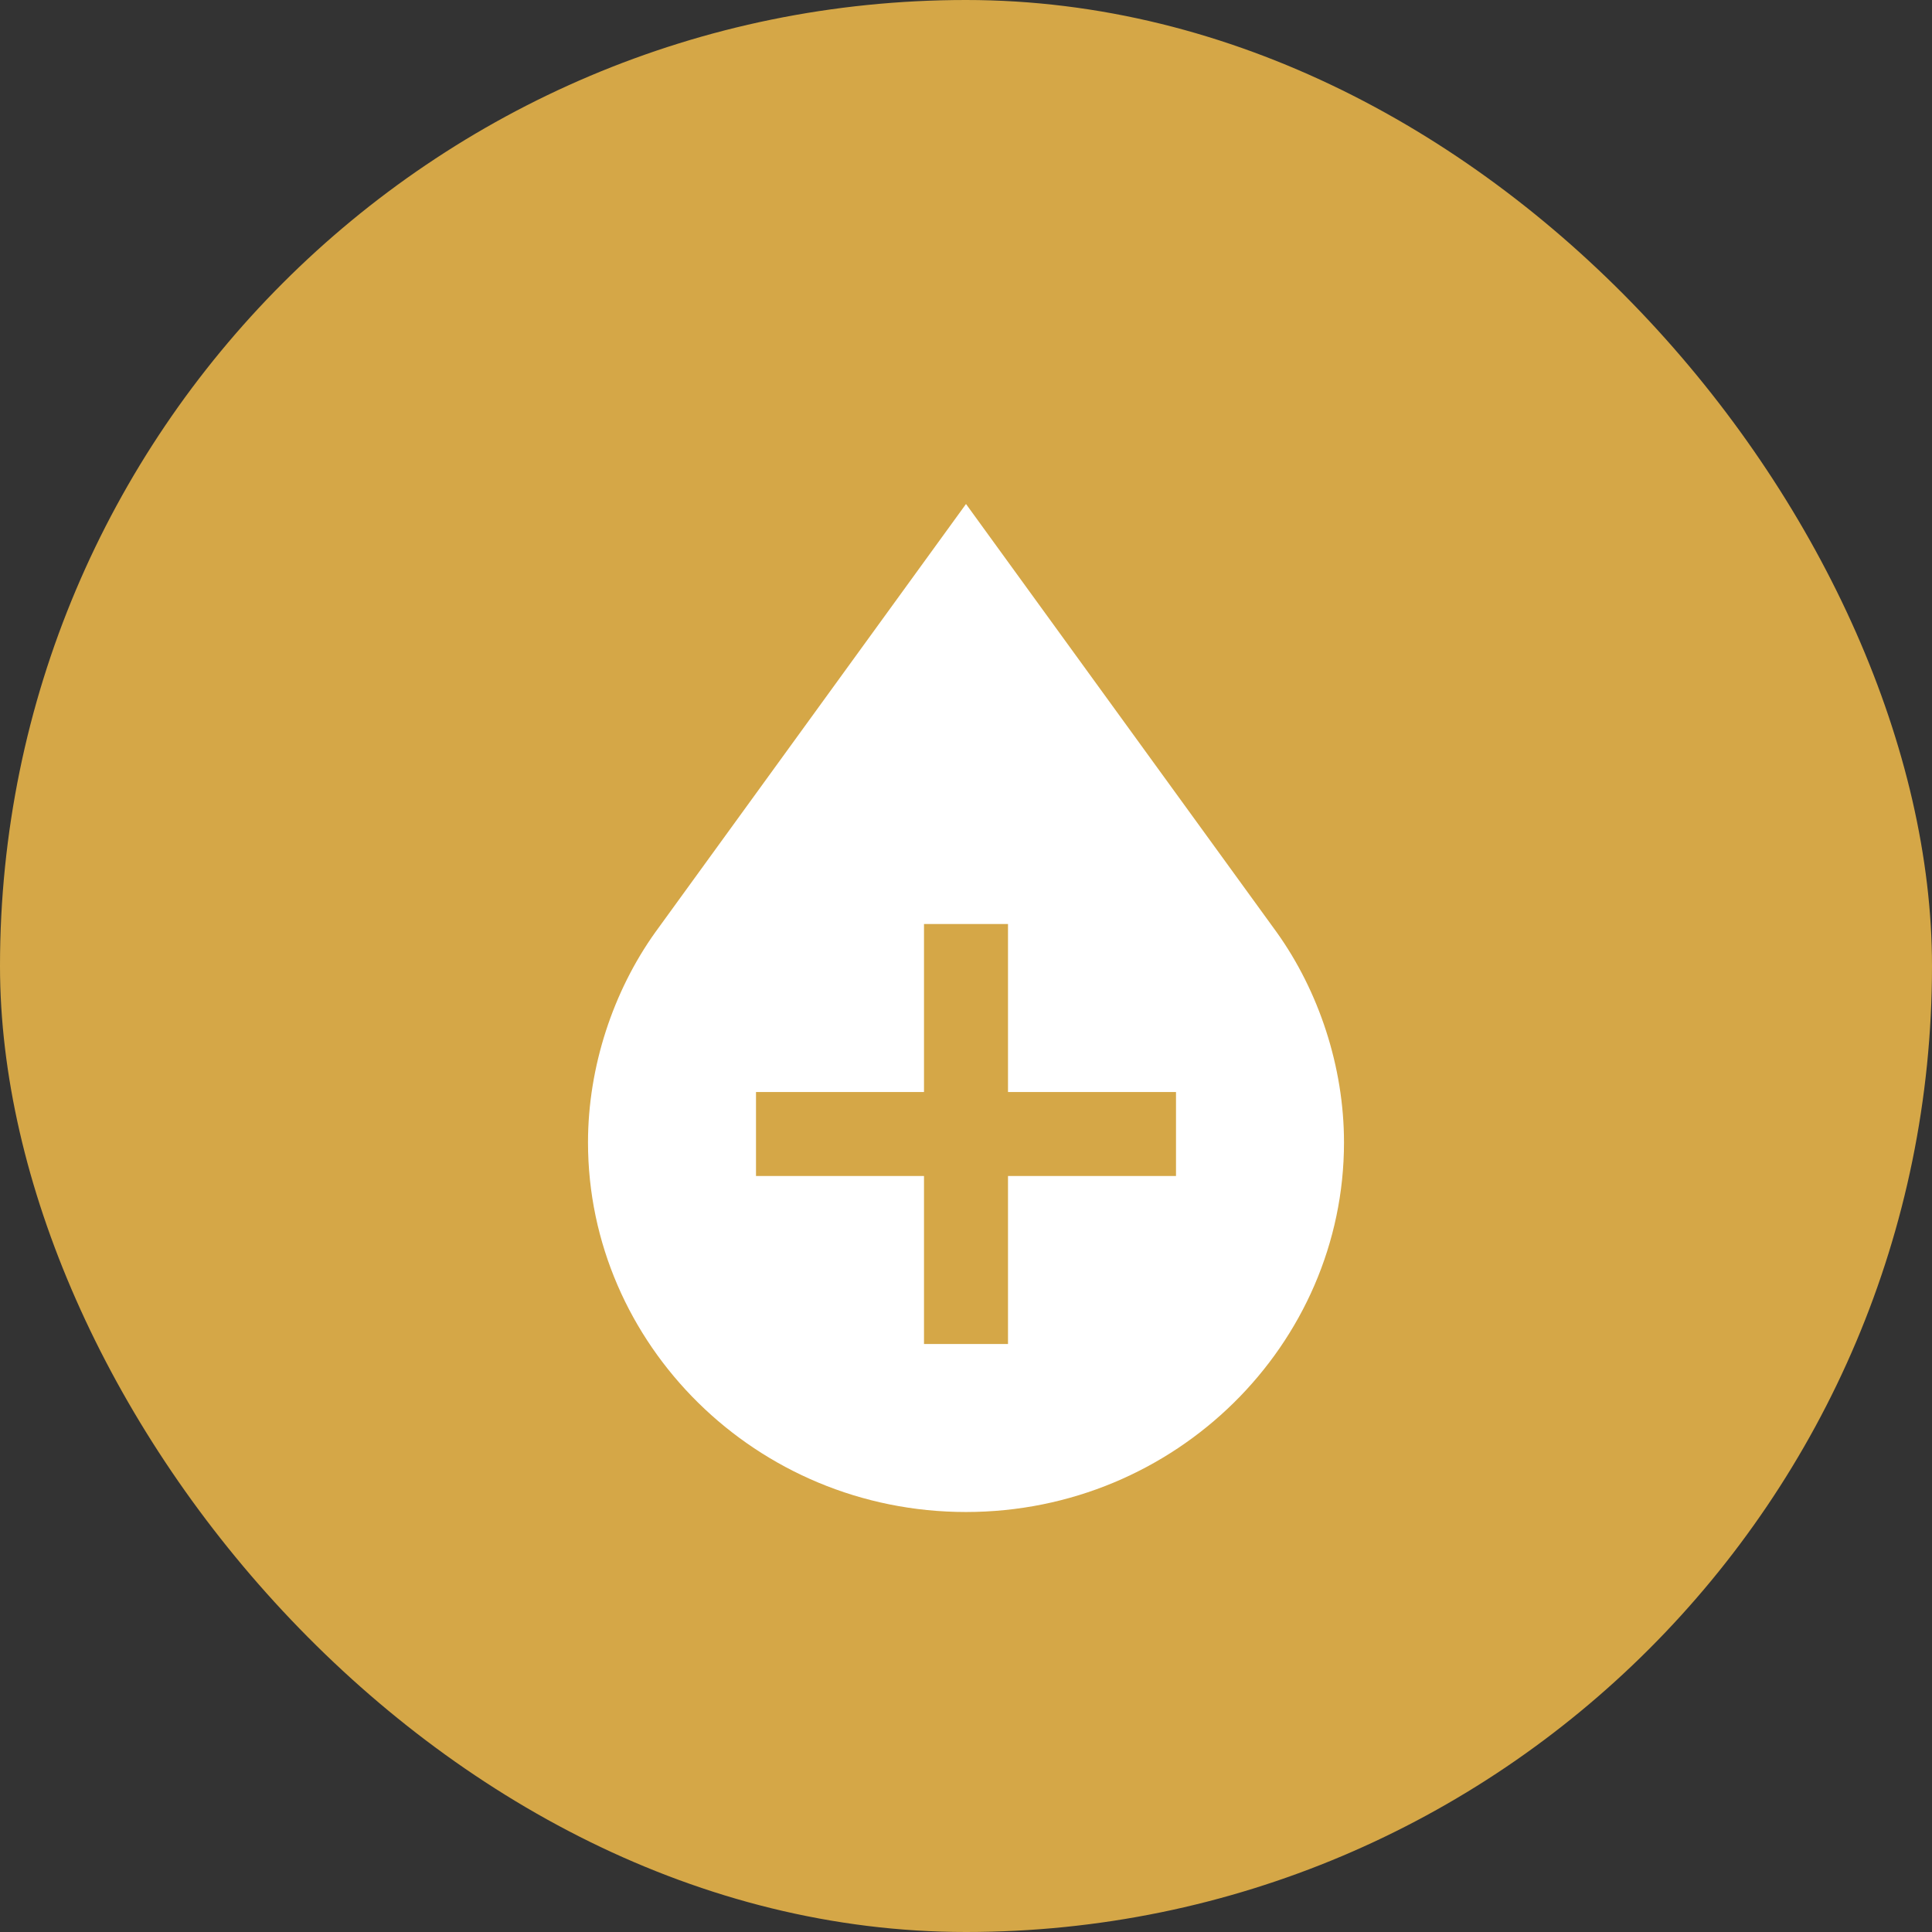 <svg xmlns="http://www.w3.org/2000/svg" viewBox="0 0 23 23" height="23" width="23"><rect x="0" y="0" width="23" height="23" fill="#333333" stroke="none"/><title>blood-bank-15.svg</title><rect fill="none" x="0" y="0" width="23" height="23"></rect><rect x="0" y="0" width="23" height="23" rx="11.5" ry="11.5" fill="#d5a747"></rect><path fill="#fff" transform="translate(4 4)" d="M11.2,7.1L11.2,7.1L7.5,2L3.8,7.1h0C3.3,7.8,3,8.7,3,9.6C3,12,5,14,7.5,14c0,0,0,0,0,0C10,14,12,12,12,9.6c0,0,0,0,0,0
	C12,8.7,11.7,7.8,11.2,7.1z M10,10H8v2H7v-2H5V9h2V7h1v2h2V10z"></path></svg>